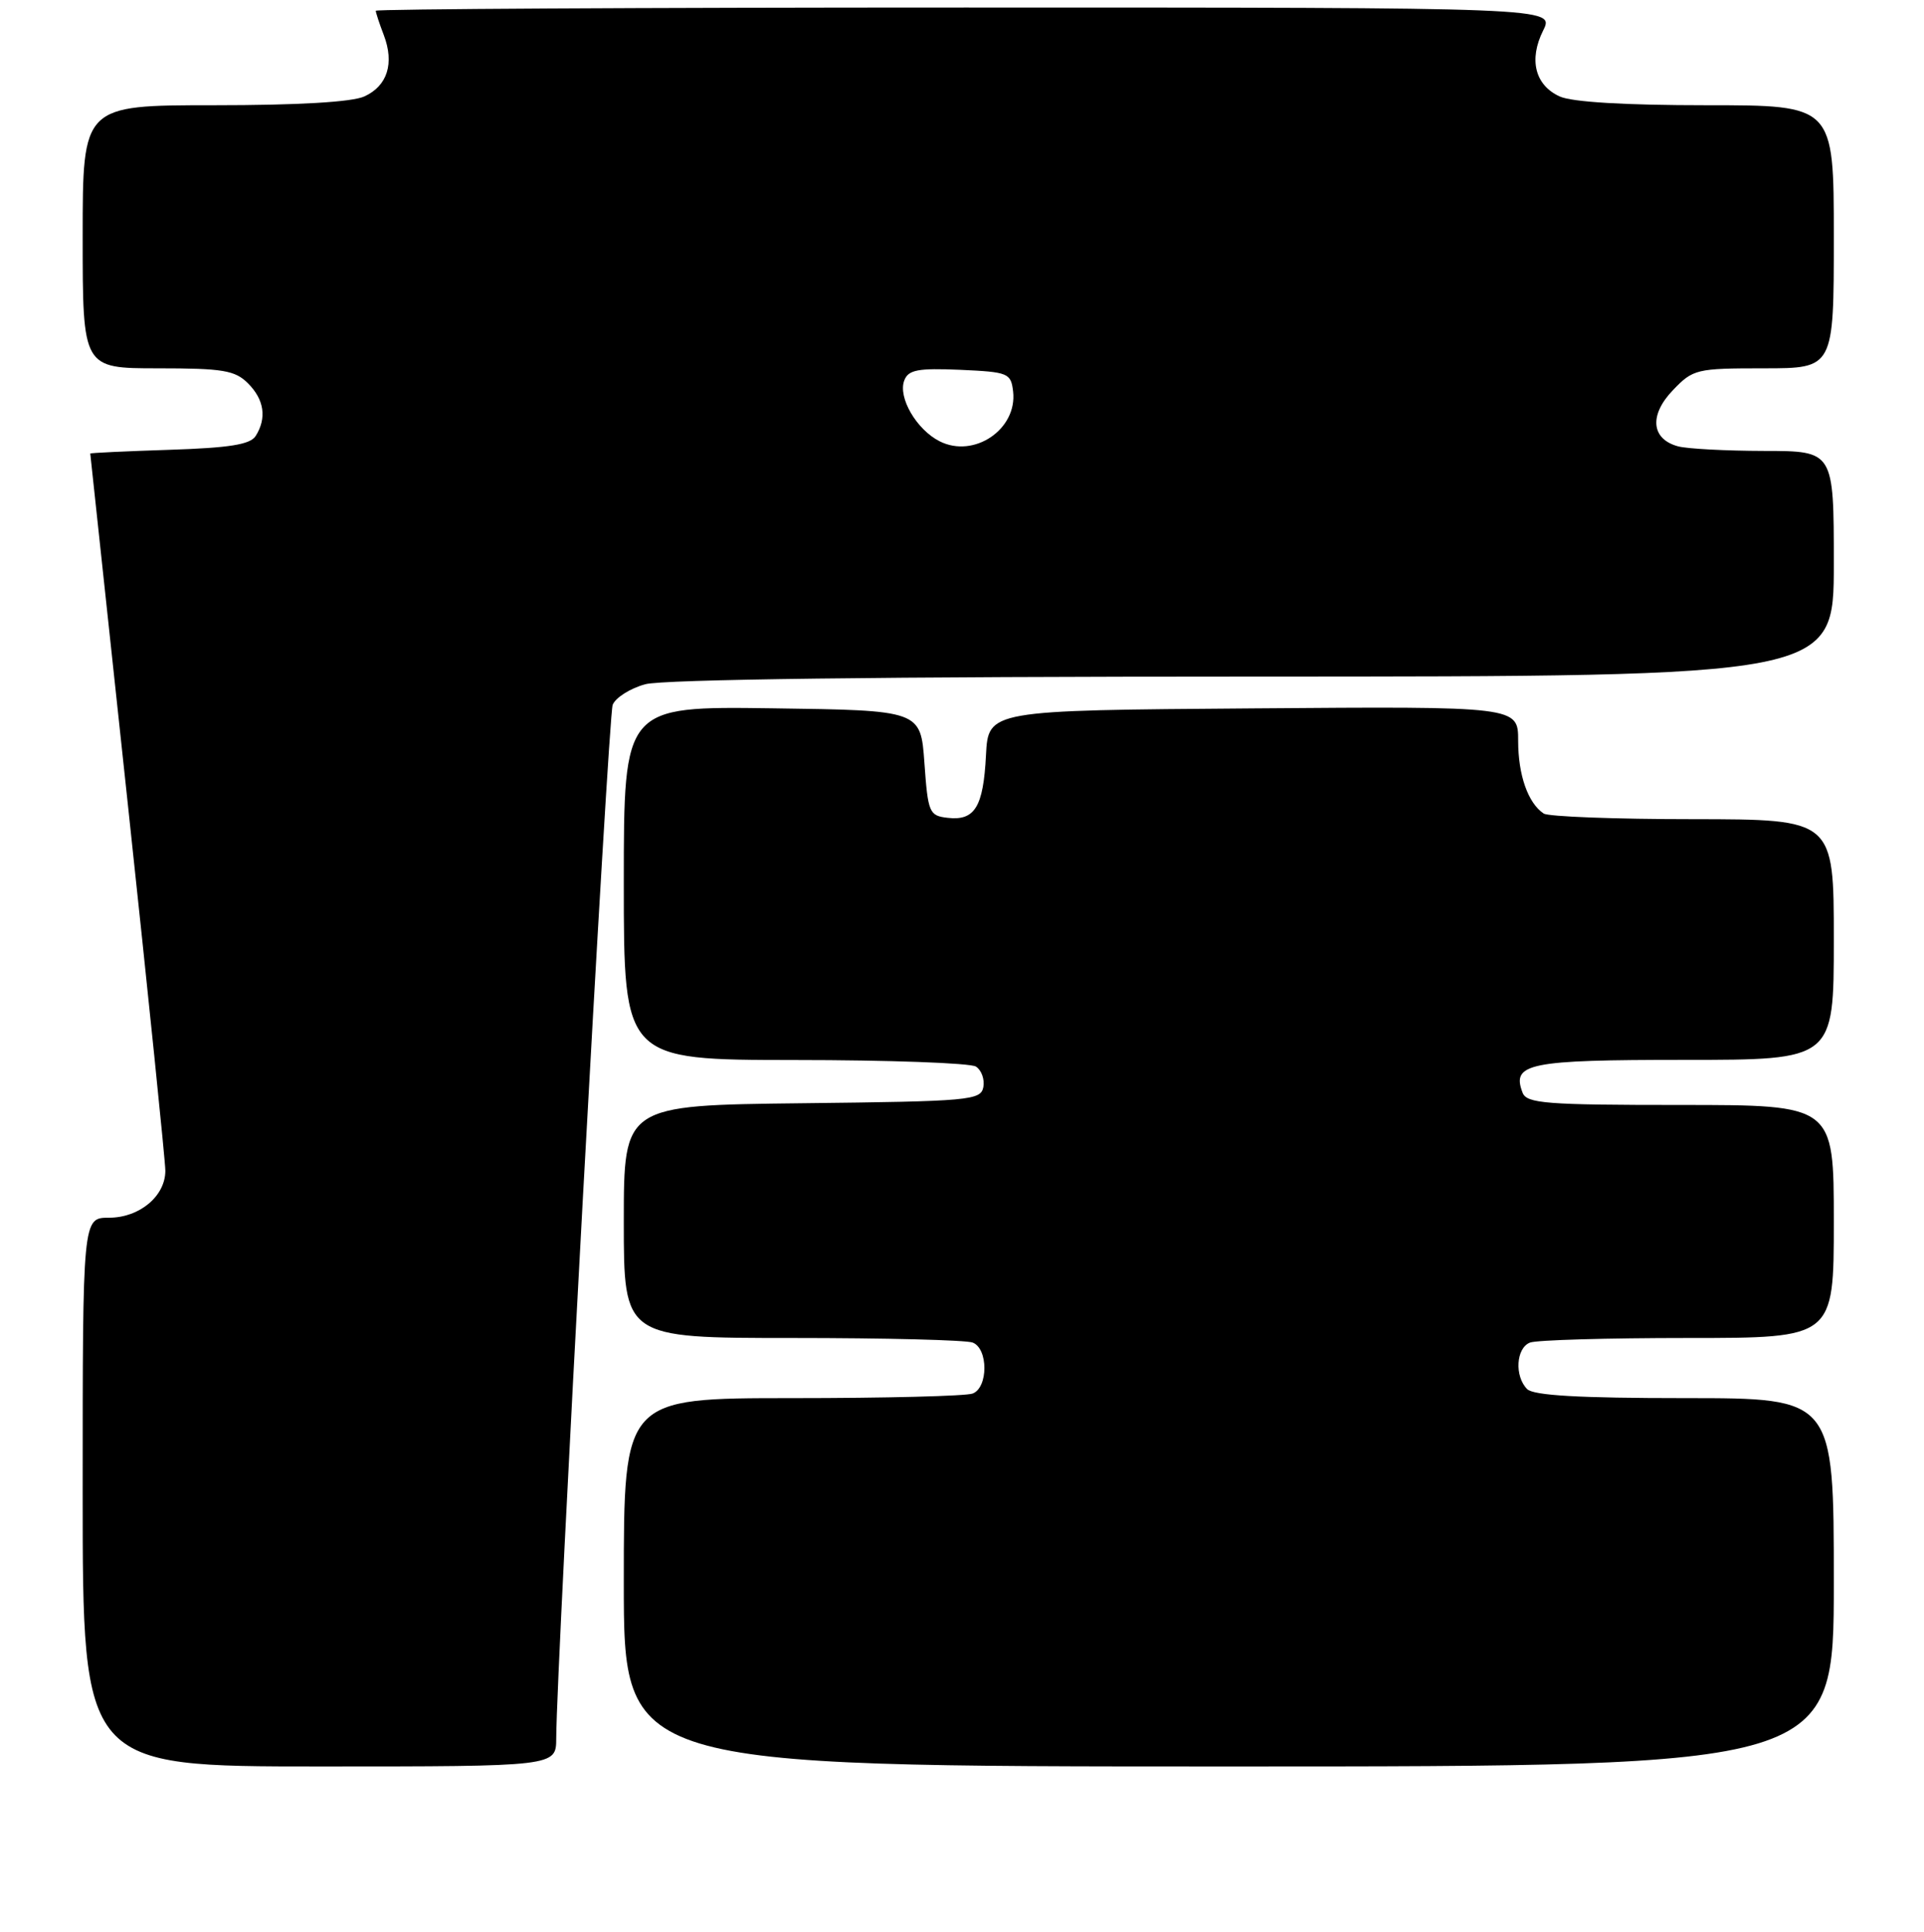 <?xml version="1.0" encoding="UTF-8" standalone="no"?>
<!DOCTYPE svg PUBLIC "-//W3C//DTD SVG 1.1//EN" "http://www.w3.org/Graphics/SVG/1.1/DTD/svg11.dtd" >
<svg xmlns="http://www.w3.org/2000/svg" xmlns:xlink="http://www.w3.org/1999/xlink" version="1.1" viewBox="0 0 256 257">
 <g >
 <path fill="currentColor"
d=" M 74.01 231.25 C 74.05 221.29 80.93 95.28 81.52 93.77 C 81.89 92.82 83.84 91.58 85.85 91.03 C 88.17 90.38 117.63 90.01 166.75 90.01 C 244.00 90.00 244.00 90.00 244.00 75.00 C 244.00 60.00 244.00 60.00 234.75 59.99 C 229.66 59.98 224.50 59.71 223.28 59.38 C 219.70 58.42 219.40 55.23 222.59 51.91 C 225.27 49.11 225.71 49.00 234.69 49.00 C 244.00 49.00 244.00 49.00 244.00 31.50 C 244.00 14.00 244.00 14.00 227.05 14.00 C 216.22 14.00 209.16 13.58 207.52 12.83 C 204.24 11.33 203.39 7.93 205.33 4.05 C 206.85 1.00 206.85 1.00 128.42 1.00 C 85.29 1.00 50.00 1.20 50.00 1.43 C 50.00 1.67 50.47 3.12 51.06 4.65 C 52.50 8.43 51.55 11.43 48.48 12.83 C 46.83 13.58 39.66 14.00 28.45 14.00 C 11.00 14.00 11.00 14.00 11.00 31.50 C 11.00 49.00 11.00 49.00 21.00 49.00 C 29.67 49.00 31.27 49.27 33.00 51.00 C 35.16 53.16 35.52 55.62 34.02 58.00 C 33.30 59.14 30.54 59.58 22.54 59.84 C 16.74 60.03 12.00 60.25 12.01 60.34 C 12.01 60.43 14.26 81.42 17.01 107.00 C 19.75 132.57 22.00 154.51 22.00 155.75 C 22.00 159.13 18.56 162.00 14.50 162.00 C 11.00 162.00 11.00 162.00 11.00 198.50 C 11.00 235.00 11.00 235.00 42.50 235.00 C 74.00 235.00 74.00 235.00 74.01 231.25 Z  M 244.00 210.50 C 244.00 186.00 244.00 186.00 224.20 186.00 C 210.13 186.00 204.05 185.65 203.20 184.80 C 201.49 183.09 201.72 179.32 203.58 178.61 C 204.45 178.27 213.90 178.00 224.58 178.00 C 244.00 178.00 244.00 178.00 244.00 162.50 C 244.00 147.00 244.00 147.00 223.61 147.00 C 205.70 147.00 203.14 146.80 202.59 145.37 C 201.09 141.46 203.36 141.00 224.12 141.00 C 244.00 141.00 244.00 141.00 244.00 125.00 C 244.00 109.00 244.00 109.00 225.25 108.98 C 214.94 108.98 206.00 108.64 205.40 108.23 C 203.31 106.84 202.00 103.11 202.00 98.55 C 202.00 93.97 202.00 93.97 166.75 94.24 C 131.50 94.50 131.50 94.50 131.19 100.47 C 130.84 107.36 129.70 109.22 126.09 108.80 C 123.64 108.52 123.47 108.13 123.00 101.50 C 122.50 94.50 122.50 94.50 102.75 94.23 C 83.00 93.96 83.00 93.96 83.00 117.48 C 83.00 141.00 83.00 141.00 105.75 141.02 C 118.26 141.02 129.11 141.42 129.85 141.89 C 130.59 142.36 131.03 143.59 130.84 144.62 C 130.50 146.39 129.06 146.52 106.74 146.77 C 83.00 147.04 83.00 147.04 83.00 162.52 C 83.00 178.00 83.00 178.00 105.42 178.00 C 117.75 178.00 128.55 178.27 129.42 178.61 C 131.50 179.41 131.50 184.59 129.42 185.39 C 128.55 185.73 117.75 186.00 105.42 186.00 C 83.00 186.00 83.00 186.00 83.00 210.50 C 83.00 235.00 83.00 235.00 163.50 235.00 C 244.00 235.00 244.00 235.00 244.00 210.50 Z  M 125.03 58.71 C 121.95 57.16 119.45 52.87 120.32 50.61 C 120.86 49.20 122.12 48.96 127.74 49.20 C 134.17 49.49 134.51 49.63 134.80 52.08 C 135.38 57.10 129.61 61.02 125.03 58.71 Z "/>
</g>
</svg>